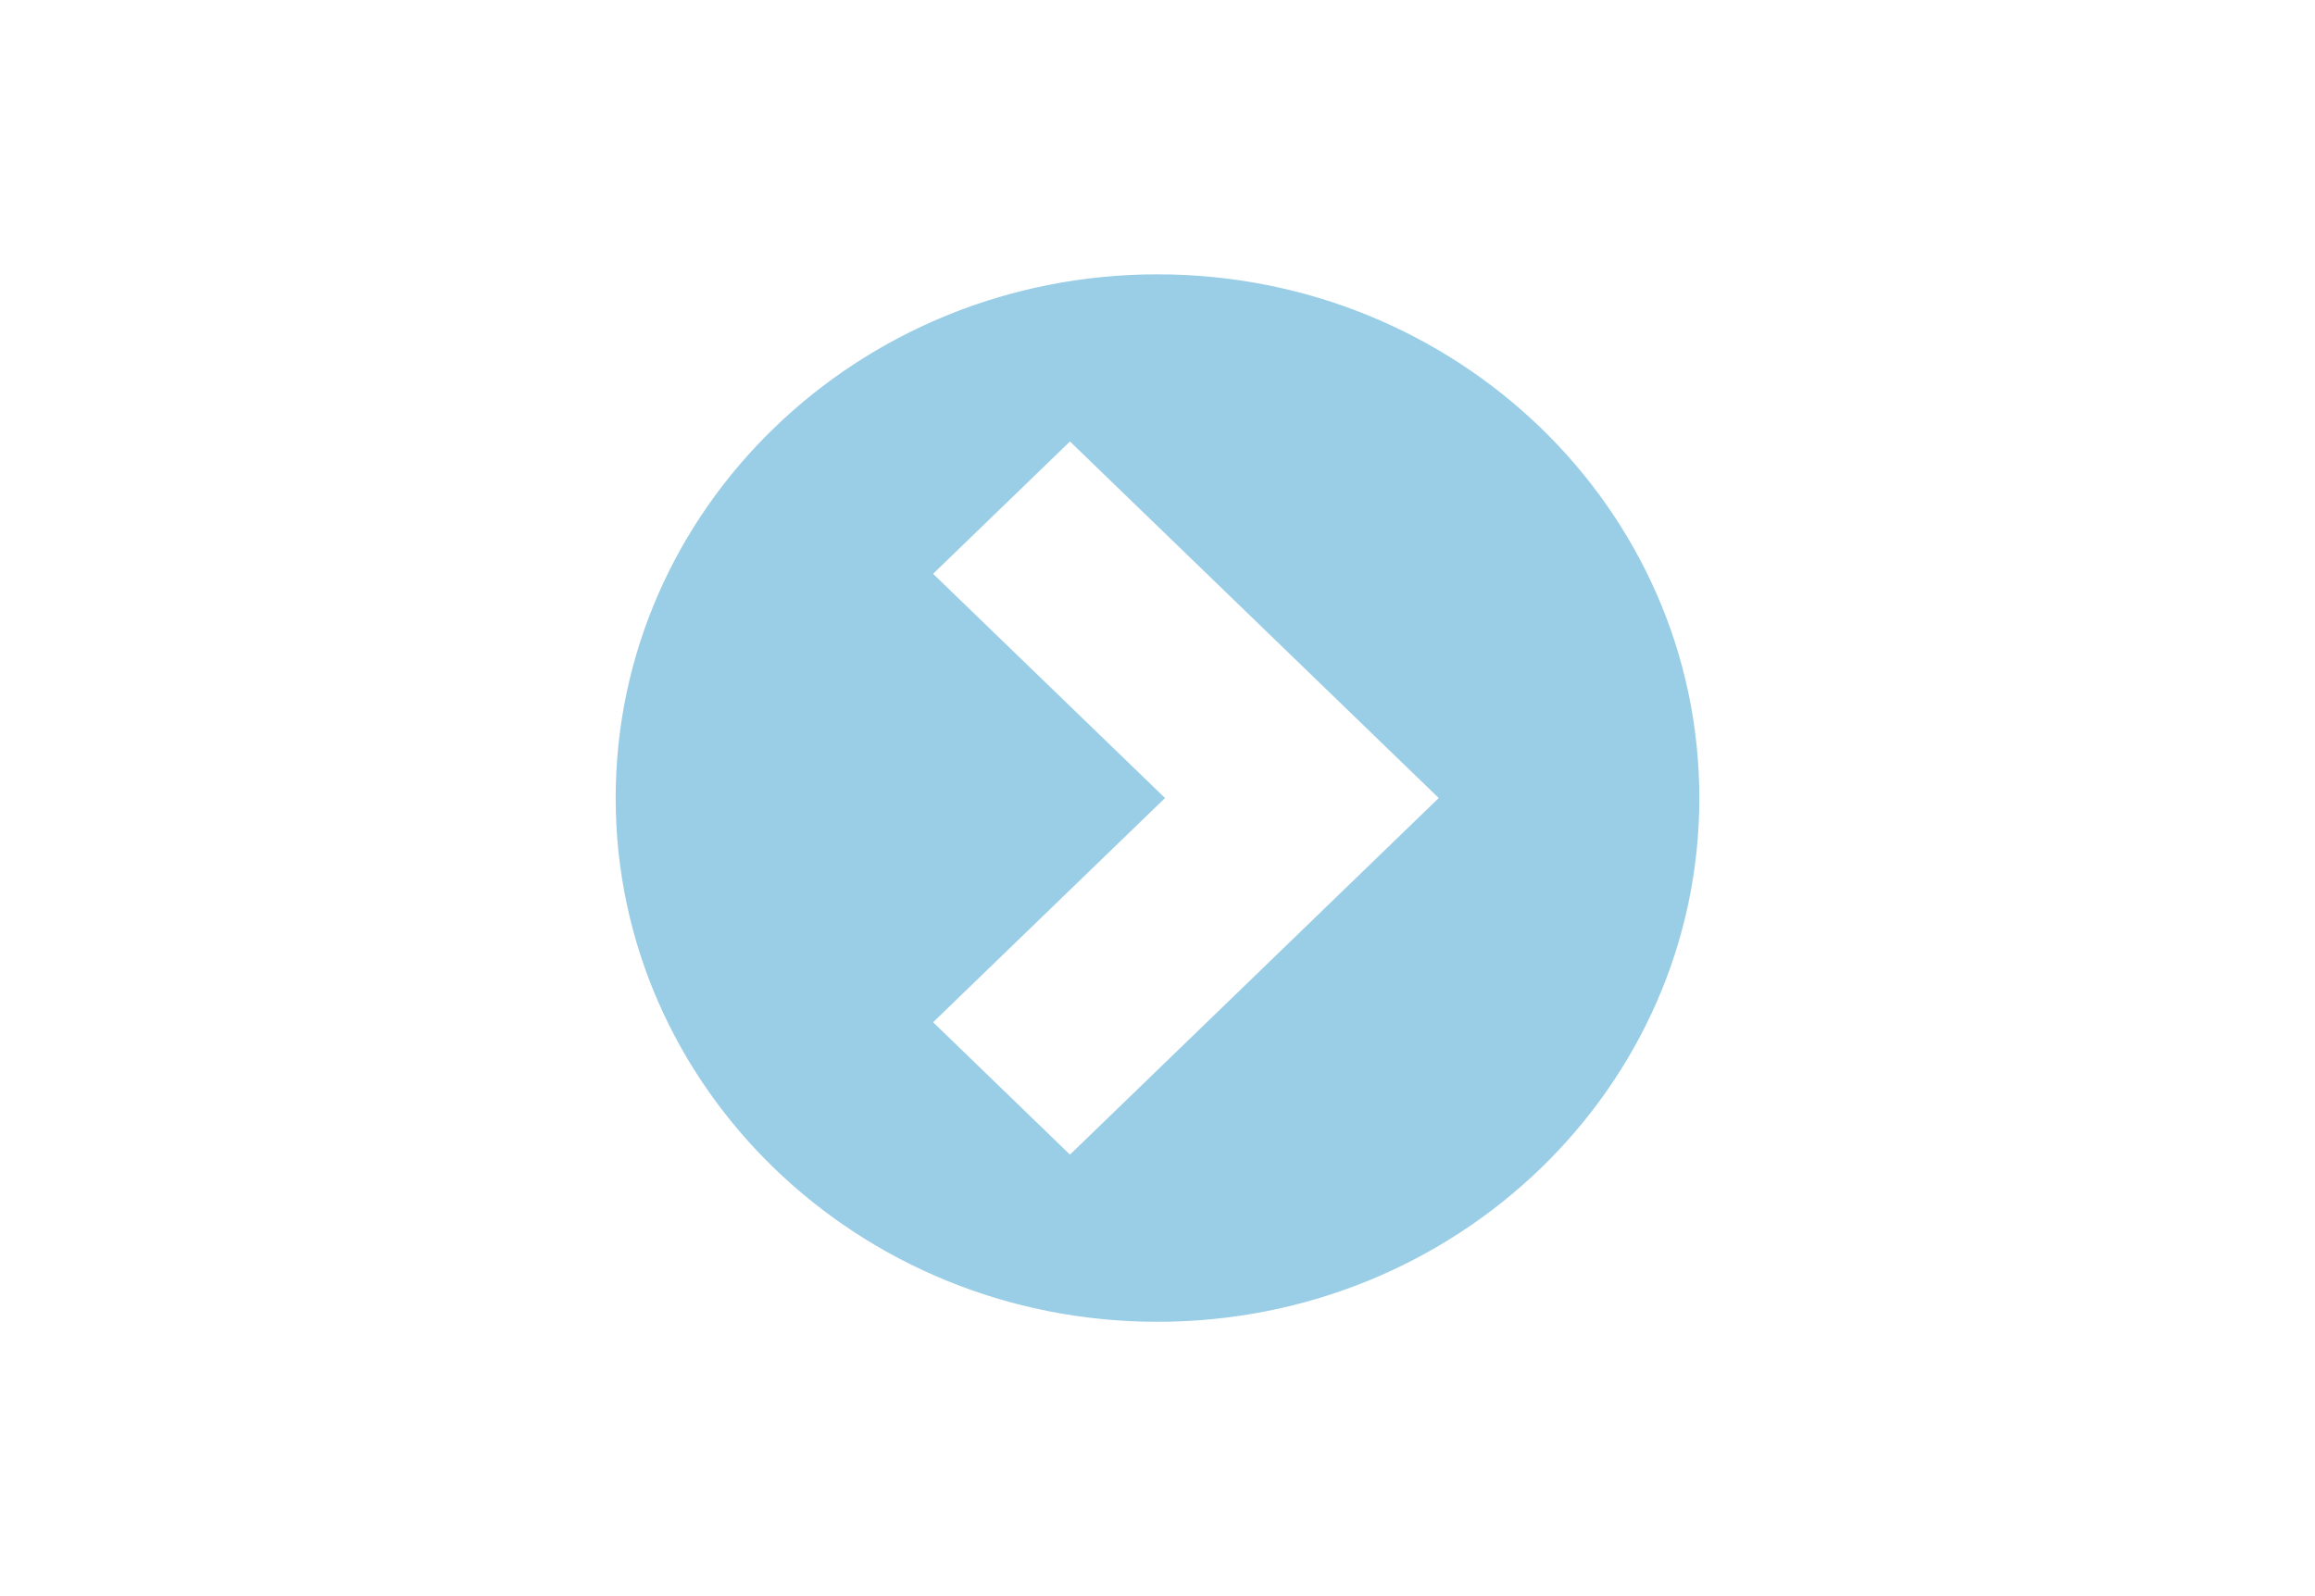 <svg width="580" height="400" xmlns="http://www.w3.org/2000/svg">
 <!-- Created with Method Draw - http://github.com/duopixel/Method-Draw/ -->
 <g>
  <title>background</title>
  <rect fill="#ffffff" id="canvas_background" height="402" width="582" y="-1" x="-1"/>
  <g display="none" overflow="visible" y="0" x="0" height="100%" width="100%" id="canvasGrid">
   <rect fill="url(#gridpattern)" stroke-width="0" y="0" x="0" height="100%" width="100%"/>
  </g>
 </g>
 <g>
  <title>Layer 1</title>
  <path transform="rotate(180 290,200) " id="svg_1" d="m290,332c75.39,0 136.5,-59.099 136.5,-132c0,-72.901 -61.11,-132 -136.5,-132c-75.387,0 -136.5,59.099 -136.5,132c0,72.901 61.113,132 136.5,132zm21.93,-220.315l33.211,32.134l-58.107,56.188l58.107,56.192l-33.211,32.123l-91.315,-88.315l91.315,-88.322l0,-0z" stroke-width="1.5" stroke="#ffffff" fill="#9ACEE6"/>
 </g>
</svg>